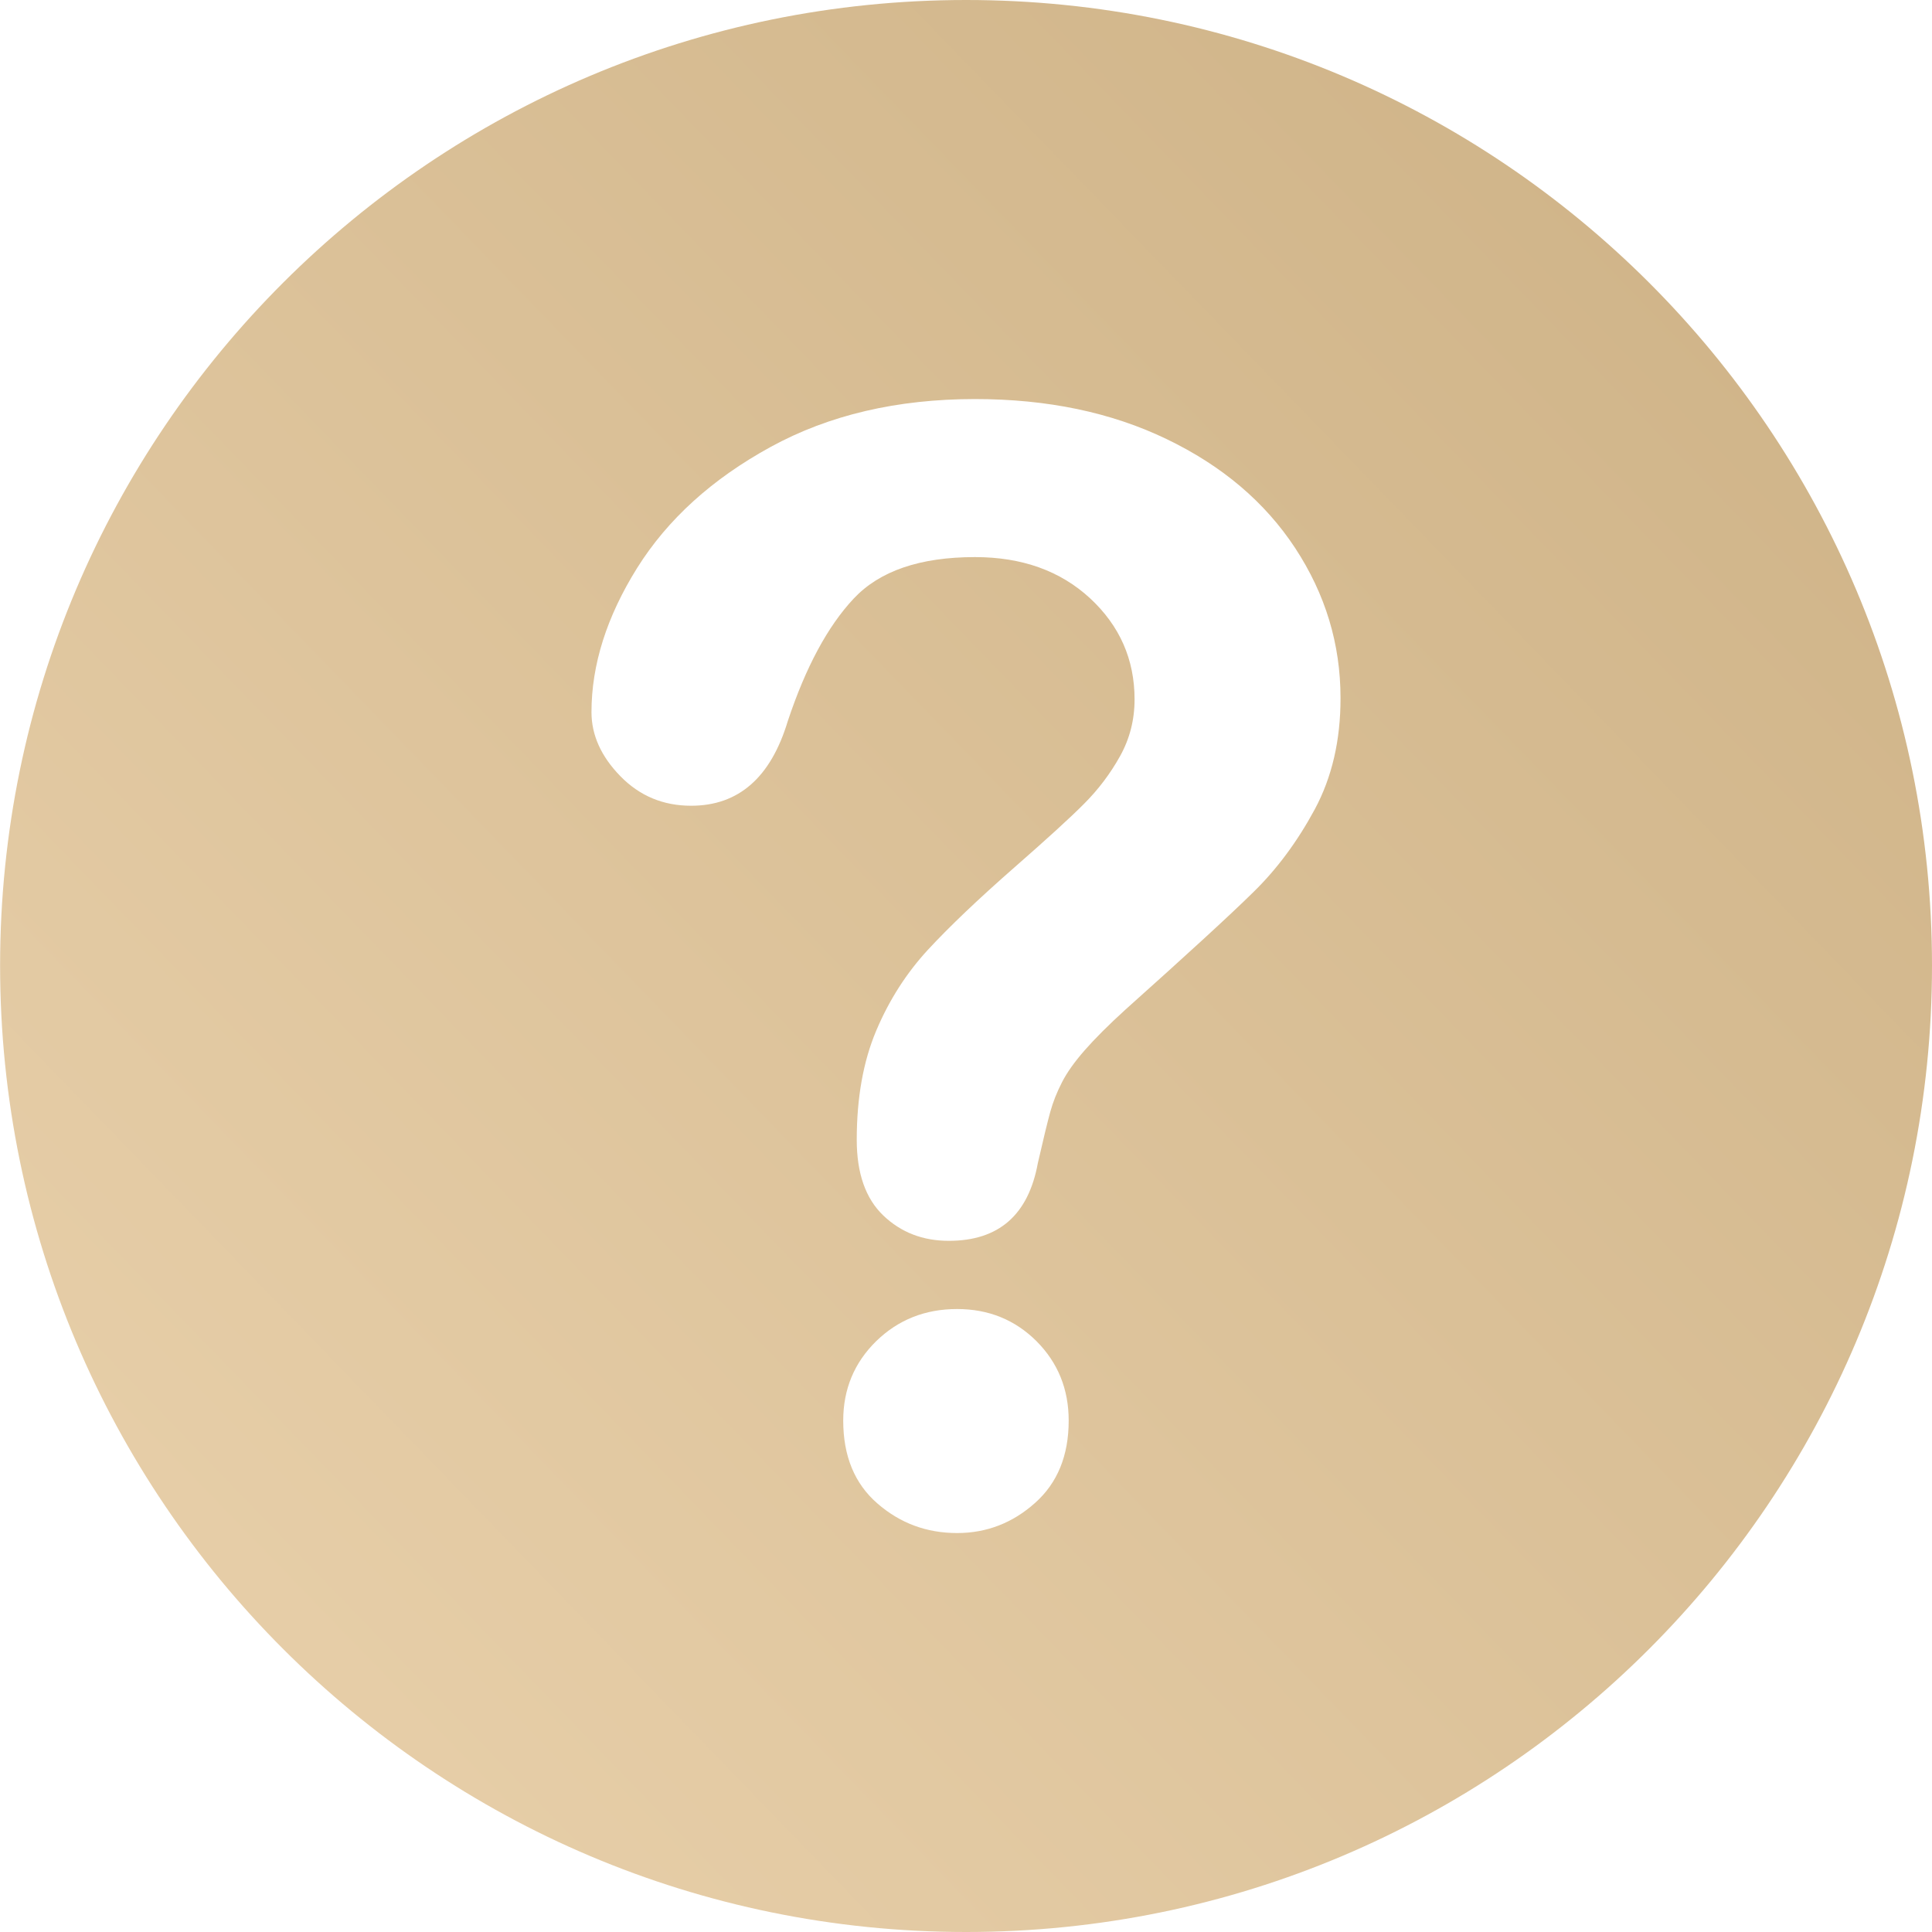 <svg width="20" height="20" viewBox="0 0 20 20" fill="none" xmlns="http://www.w3.org/2000/svg">
<path d="M10.001 0C4.48 0 0.001 4.473 0.001 9.995C0.001 15.521 4.48 20 10.001 20C15.525 20 20 15.521 20 9.995C20 4.473 15.525 0 10.001 0ZM10.714 15.559C10.482 15.766 10.213 15.87 9.908 15.87C9.592 15.87 9.317 15.768 9.082 15.563C8.847 15.359 8.729 15.073 8.729 14.706C8.729 14.381 8.843 14.107 9.07 13.884C9.298 13.662 9.577 13.551 9.908 13.551C10.233 13.551 10.507 13.662 10.73 13.884C10.952 14.107 11.063 14.381 11.063 14.706C11.063 15.068 10.947 15.352 10.714 15.559ZM13.61 8.379C13.431 8.71 13.22 8.996 12.974 9.236C12.729 9.477 12.288 9.881 11.652 10.45C11.476 10.61 11.335 10.751 11.229 10.872C11.123 10.993 11.044 11.104 10.993 11.205C10.941 11.306 10.901 11.407 10.873 11.508C10.845 11.608 10.802 11.786 10.744 12.039C10.646 12.577 10.339 12.845 9.822 12.845C9.553 12.845 9.327 12.758 9.143 12.582C8.96 12.406 8.869 12.145 8.869 11.799C8.869 11.365 8.936 10.989 9.07 10.671C9.204 10.353 9.383 10.074 9.605 9.833C9.827 9.593 10.127 9.307 10.505 8.976C10.835 8.687 11.075 8.469 11.222 8.321C11.369 8.174 11.493 8.01 11.594 7.829C11.695 7.648 11.745 7.452 11.745 7.24C11.745 6.826 11.591 6.478 11.284 6.193C10.976 5.909 10.579 5.767 10.093 5.767C9.524 5.767 9.106 5.91 8.837 6.197C8.568 6.484 8.341 6.906 8.155 7.465C7.979 8.049 7.645 8.341 7.155 8.341C6.865 8.341 6.621 8.239 6.422 8.035C6.223 7.831 6.123 7.61 6.123 7.372C6.123 6.881 6.281 6.383 6.596 5.879C6.912 5.375 7.372 4.958 7.977 4.627C8.581 4.296 9.287 4.131 10.093 4.131C10.843 4.131 11.504 4.269 12.078 4.546C12.652 4.822 13.095 5.198 13.408 5.674C13.72 6.15 13.877 6.666 13.877 7.225C13.878 7.663 13.788 8.048 13.61 8.379Z" fill="url(#paint0_linear)"/>
<defs>
<linearGradient id="paint0_linear" x1="19.137" y1="-6.89862e-08" x2="-1.039" y2="19.535" gradientUnits="userSpaceOnUse">
<stop stop-color="#CDB185"/>
<stop offset="1" stop-color="#EBD3AE"/>
</linearGradient>
</defs>
</svg>
